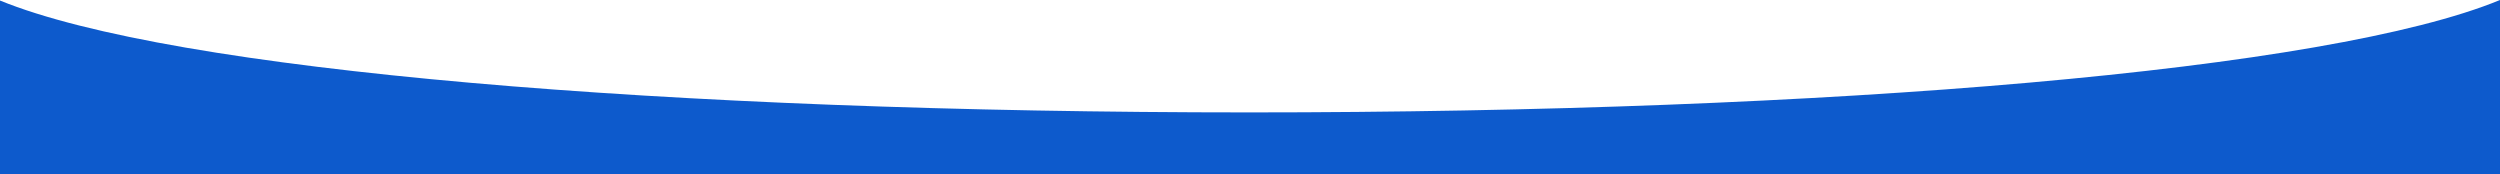 <svg width="1920" height="134" viewBox="0 0 1920 134" fill="none" xmlns="http://www.w3.org/2000/svg"><path d="M1920 0v133.91H0V.41c132.23 53.95 511.84 85.92 959.5 85.92S1788.69 54.17 1920 0z" fill="#0D5ACC"/></svg>